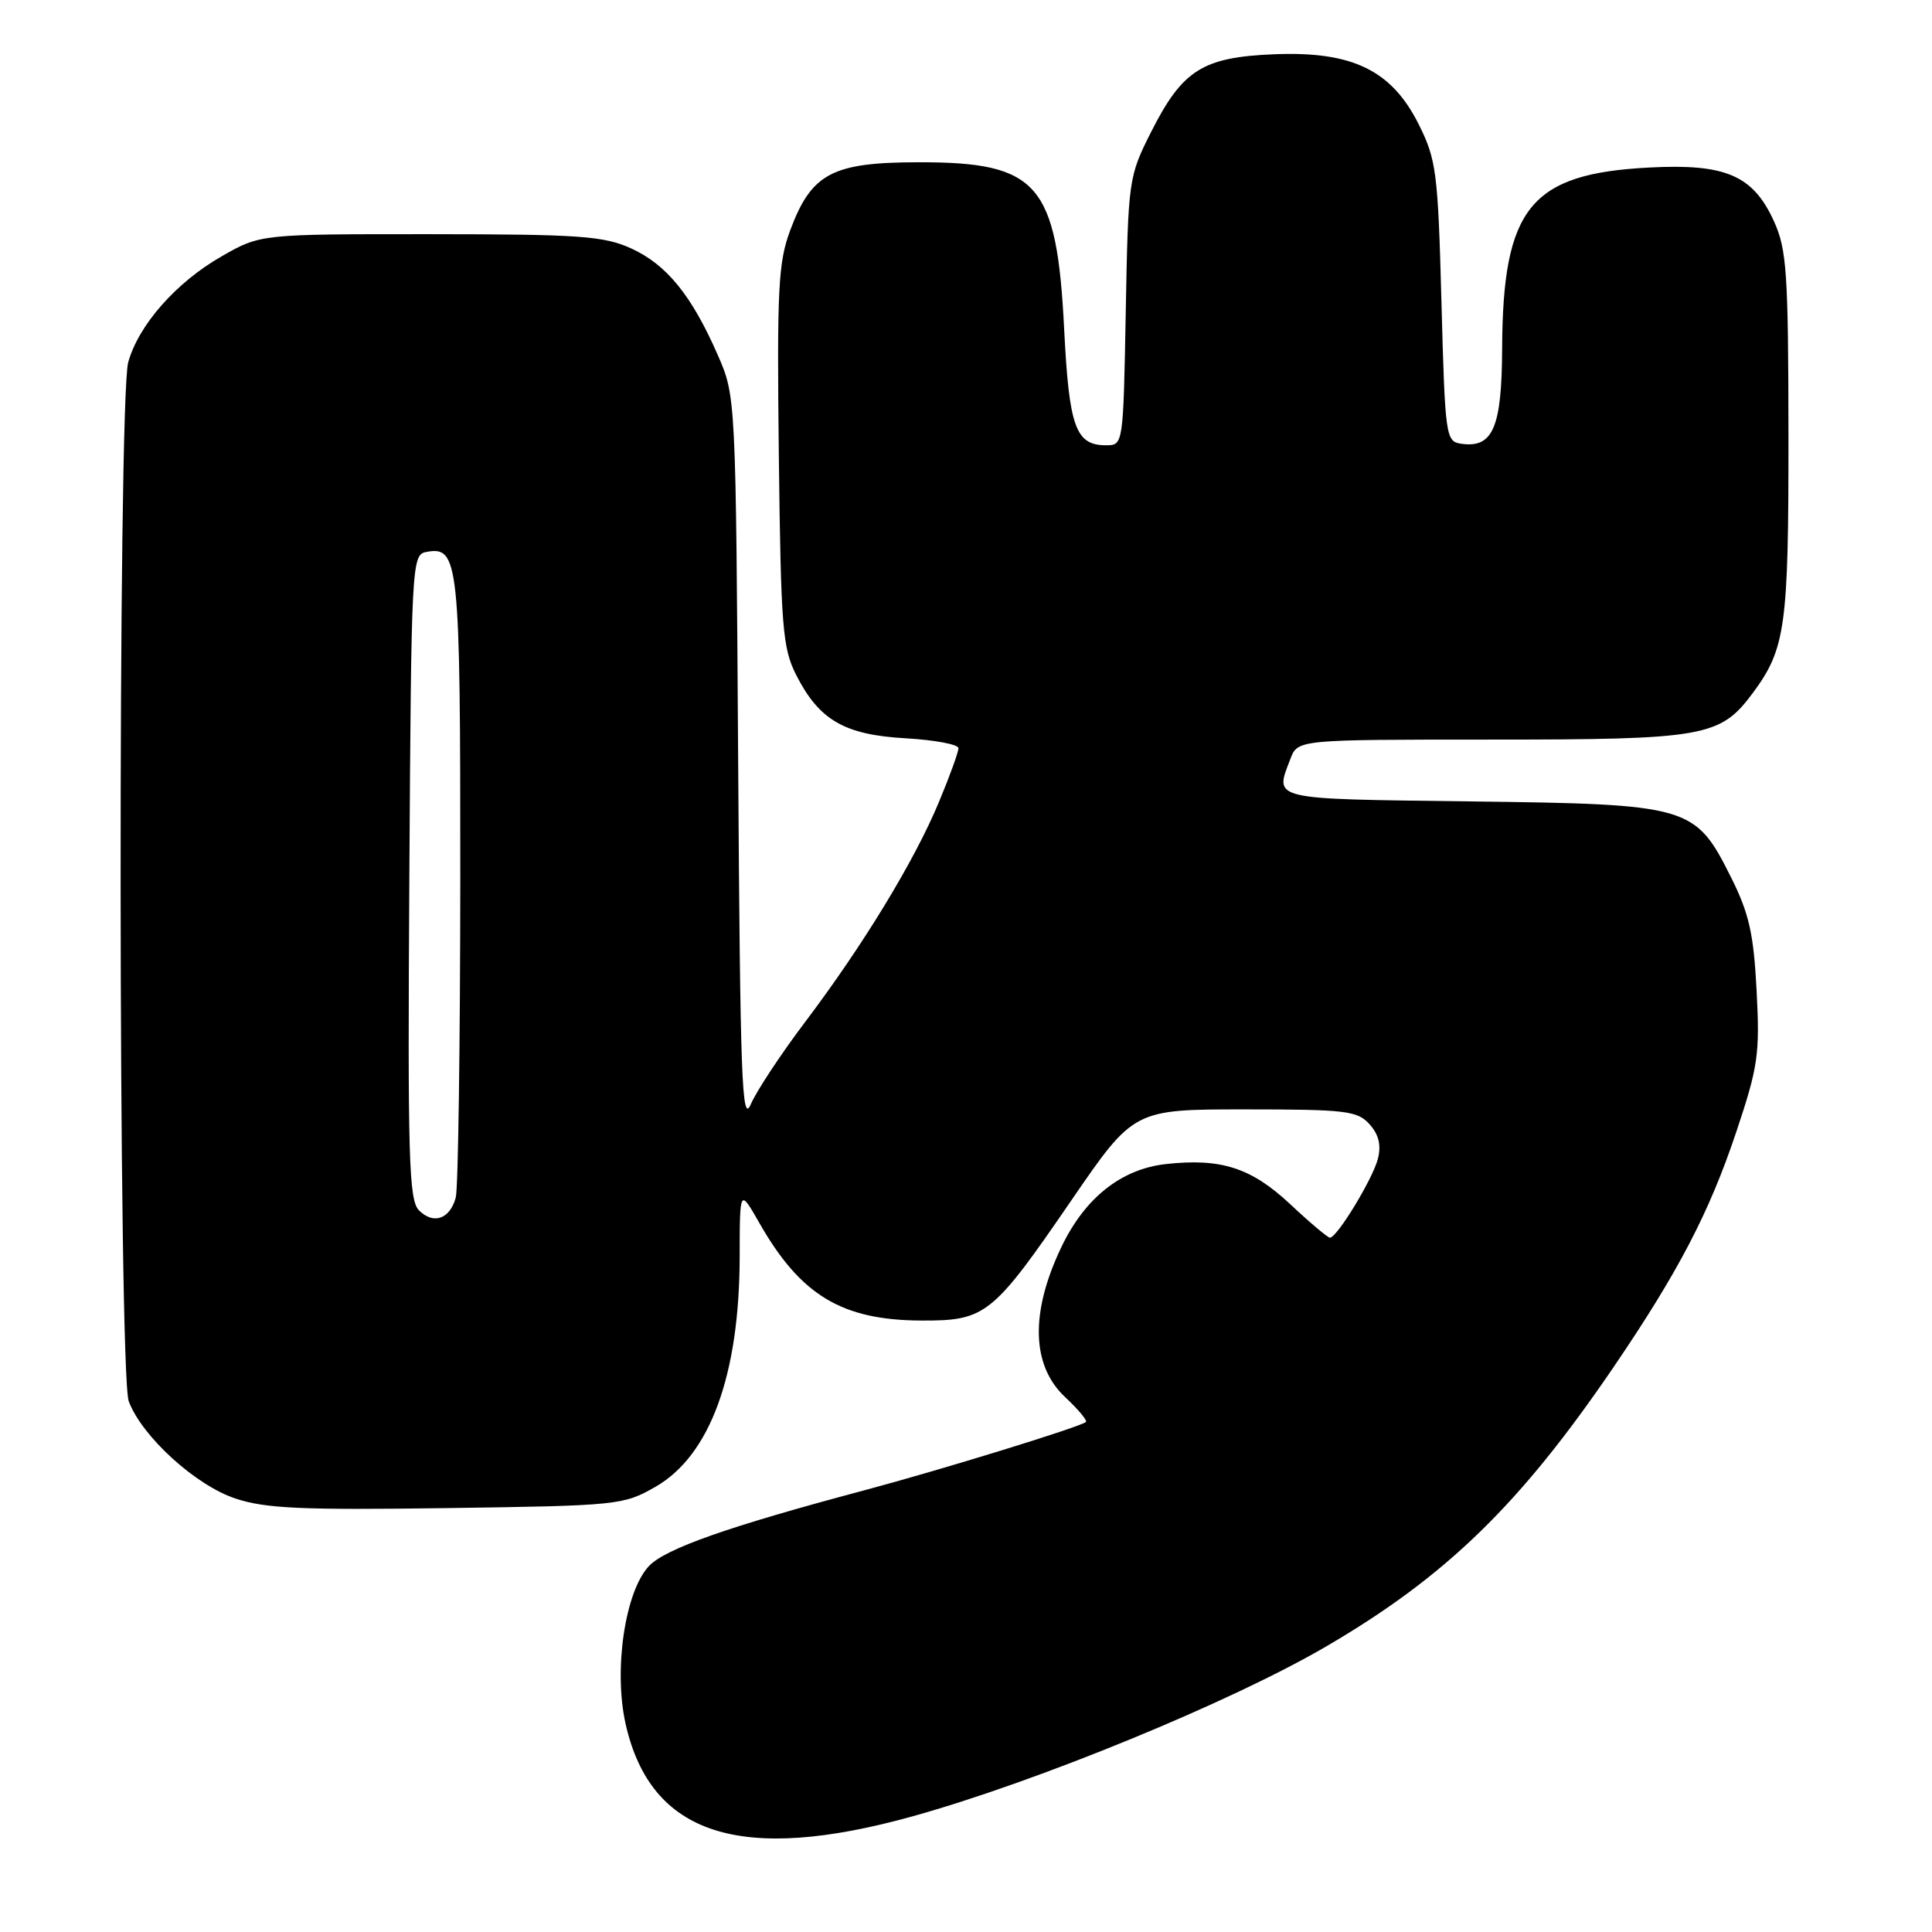 <?xml version="1.0" encoding="UTF-8" standalone="no"?>
<!DOCTYPE svg PUBLIC "-//W3C//DTD SVG 1.1//EN" "http://www.w3.org/Graphics/SVG/1.1/DTD/svg11.dtd" >
<svg xmlns="http://www.w3.org/2000/svg" xmlns:xlink="http://www.w3.org/1999/xlink" version="1.1" viewBox="0 0 256 256">
 <g >
 <path fill="currentColor"
d=" M 121.00 240.65 C 137.52 236.04 163.15 225.51 175.73 218.16 C 191.62 208.88 201.42 199.35 213.82 181.13 C 222.39 168.53 226.48 160.69 230.06 150.00 C 232.96 141.34 233.20 139.69 232.76 131.28 C 232.37 123.72 231.76 121.03 229.39 116.29 C 224.61 106.74 223.99 106.56 194.75 106.19 C 168.08 105.85 168.89 106.04 170.98 100.57 C 171.95 98.00 171.95 98.00 197.51 98.00 C 225.88 98.00 227.93 97.64 232.23 91.86 C 236.60 85.97 237.00 83.09 236.98 57.60 C 236.96 36.09 236.75 33.05 235.06 29.32 C 232.29 23.23 228.65 21.66 218.50 22.20 C 202.78 23.02 199.13 27.52 199.04 46.18 C 199.00 56.66 197.82 59.40 193.63 58.80 C 191.57 58.51 191.48 57.92 191.00 40.00 C 190.54 22.80 190.32 21.15 188.00 16.50 C 184.40 9.29 179.19 6.77 168.82 7.19 C 159.33 7.58 156.67 9.27 152.50 17.54 C 149.55 23.39 149.49 23.82 149.17 41.25 C 148.84 59.00 148.84 59.00 146.54 59.00 C 142.53 59.00 141.66 56.59 141.01 43.67 C 140.04 24.35 137.58 21.50 121.87 21.50 C 110.27 21.50 107.53 22.94 104.70 30.53 C 103.12 34.79 102.94 38.28 103.20 60.42 C 103.47 83.17 103.69 85.87 105.50 89.44 C 108.55 95.44 111.90 97.37 120.03 97.83 C 123.86 98.05 127.00 98.64 127.00 99.14 C 127.00 99.65 125.84 102.86 124.41 106.28 C 121.18 114.05 114.43 125.15 106.75 135.33 C 103.49 139.64 100.22 144.59 99.48 146.33 C 98.30 149.07 98.08 142.94 97.81 101.00 C 97.50 52.50 97.50 52.50 95.09 47.00 C 91.63 39.11 88.32 35.05 83.62 32.91 C 79.99 31.27 76.82 31.04 57.00 31.03 C 34.50 31.02 34.50 31.02 29.36 33.97 C 23.33 37.42 18.36 43.07 16.99 48.00 C 15.60 52.97 15.67 181.99 17.06 185.68 C 18.81 190.34 25.91 196.81 31.19 198.56 C 35.18 199.89 39.99 200.10 59.25 199.83 C 81.90 199.51 82.61 199.44 86.85 197.01 C 94.08 192.87 97.99 182.19 98.01 166.54 C 98.02 157.50 98.02 157.50 100.59 162.00 C 106.08 171.65 111.55 174.94 122.12 174.98 C 130.61 175.01 131.53 174.27 141.97 159.04 C 150.23 147.00 150.23 147.00 164.96 147.00 C 178.32 147.00 179.86 147.18 181.46 148.96 C 182.69 150.32 183.04 151.72 182.58 153.54 C 181.91 156.19 177.17 164.00 176.22 164.00 C 175.94 164.00 173.57 162.01 170.97 159.57 C 165.79 154.72 161.77 153.43 154.44 154.25 C 148.55 154.92 143.75 158.73 140.64 165.24 C 136.49 173.91 136.66 180.95 141.14 185.13 C 142.86 186.74 144.10 188.22 143.89 188.42 C 143.19 189.06 124.74 194.75 114.50 197.48 C 96.45 202.29 88.15 205.21 85.98 207.52 C 82.82 210.89 81.29 221.23 82.89 228.40 C 86.20 243.19 98.14 247.02 121.00 240.65 Z  M 55.52 160.38 C 54.17 159.03 54.01 153.48 54.24 116.18 C 54.49 74.92 54.56 73.51 56.43 73.15 C 60.81 72.31 61.00 74.08 60.99 116.44 C 60.98 138.47 60.71 157.48 60.39 158.68 C 59.62 161.54 57.44 162.30 55.52 160.38 Z "/>
</g>
</svg>